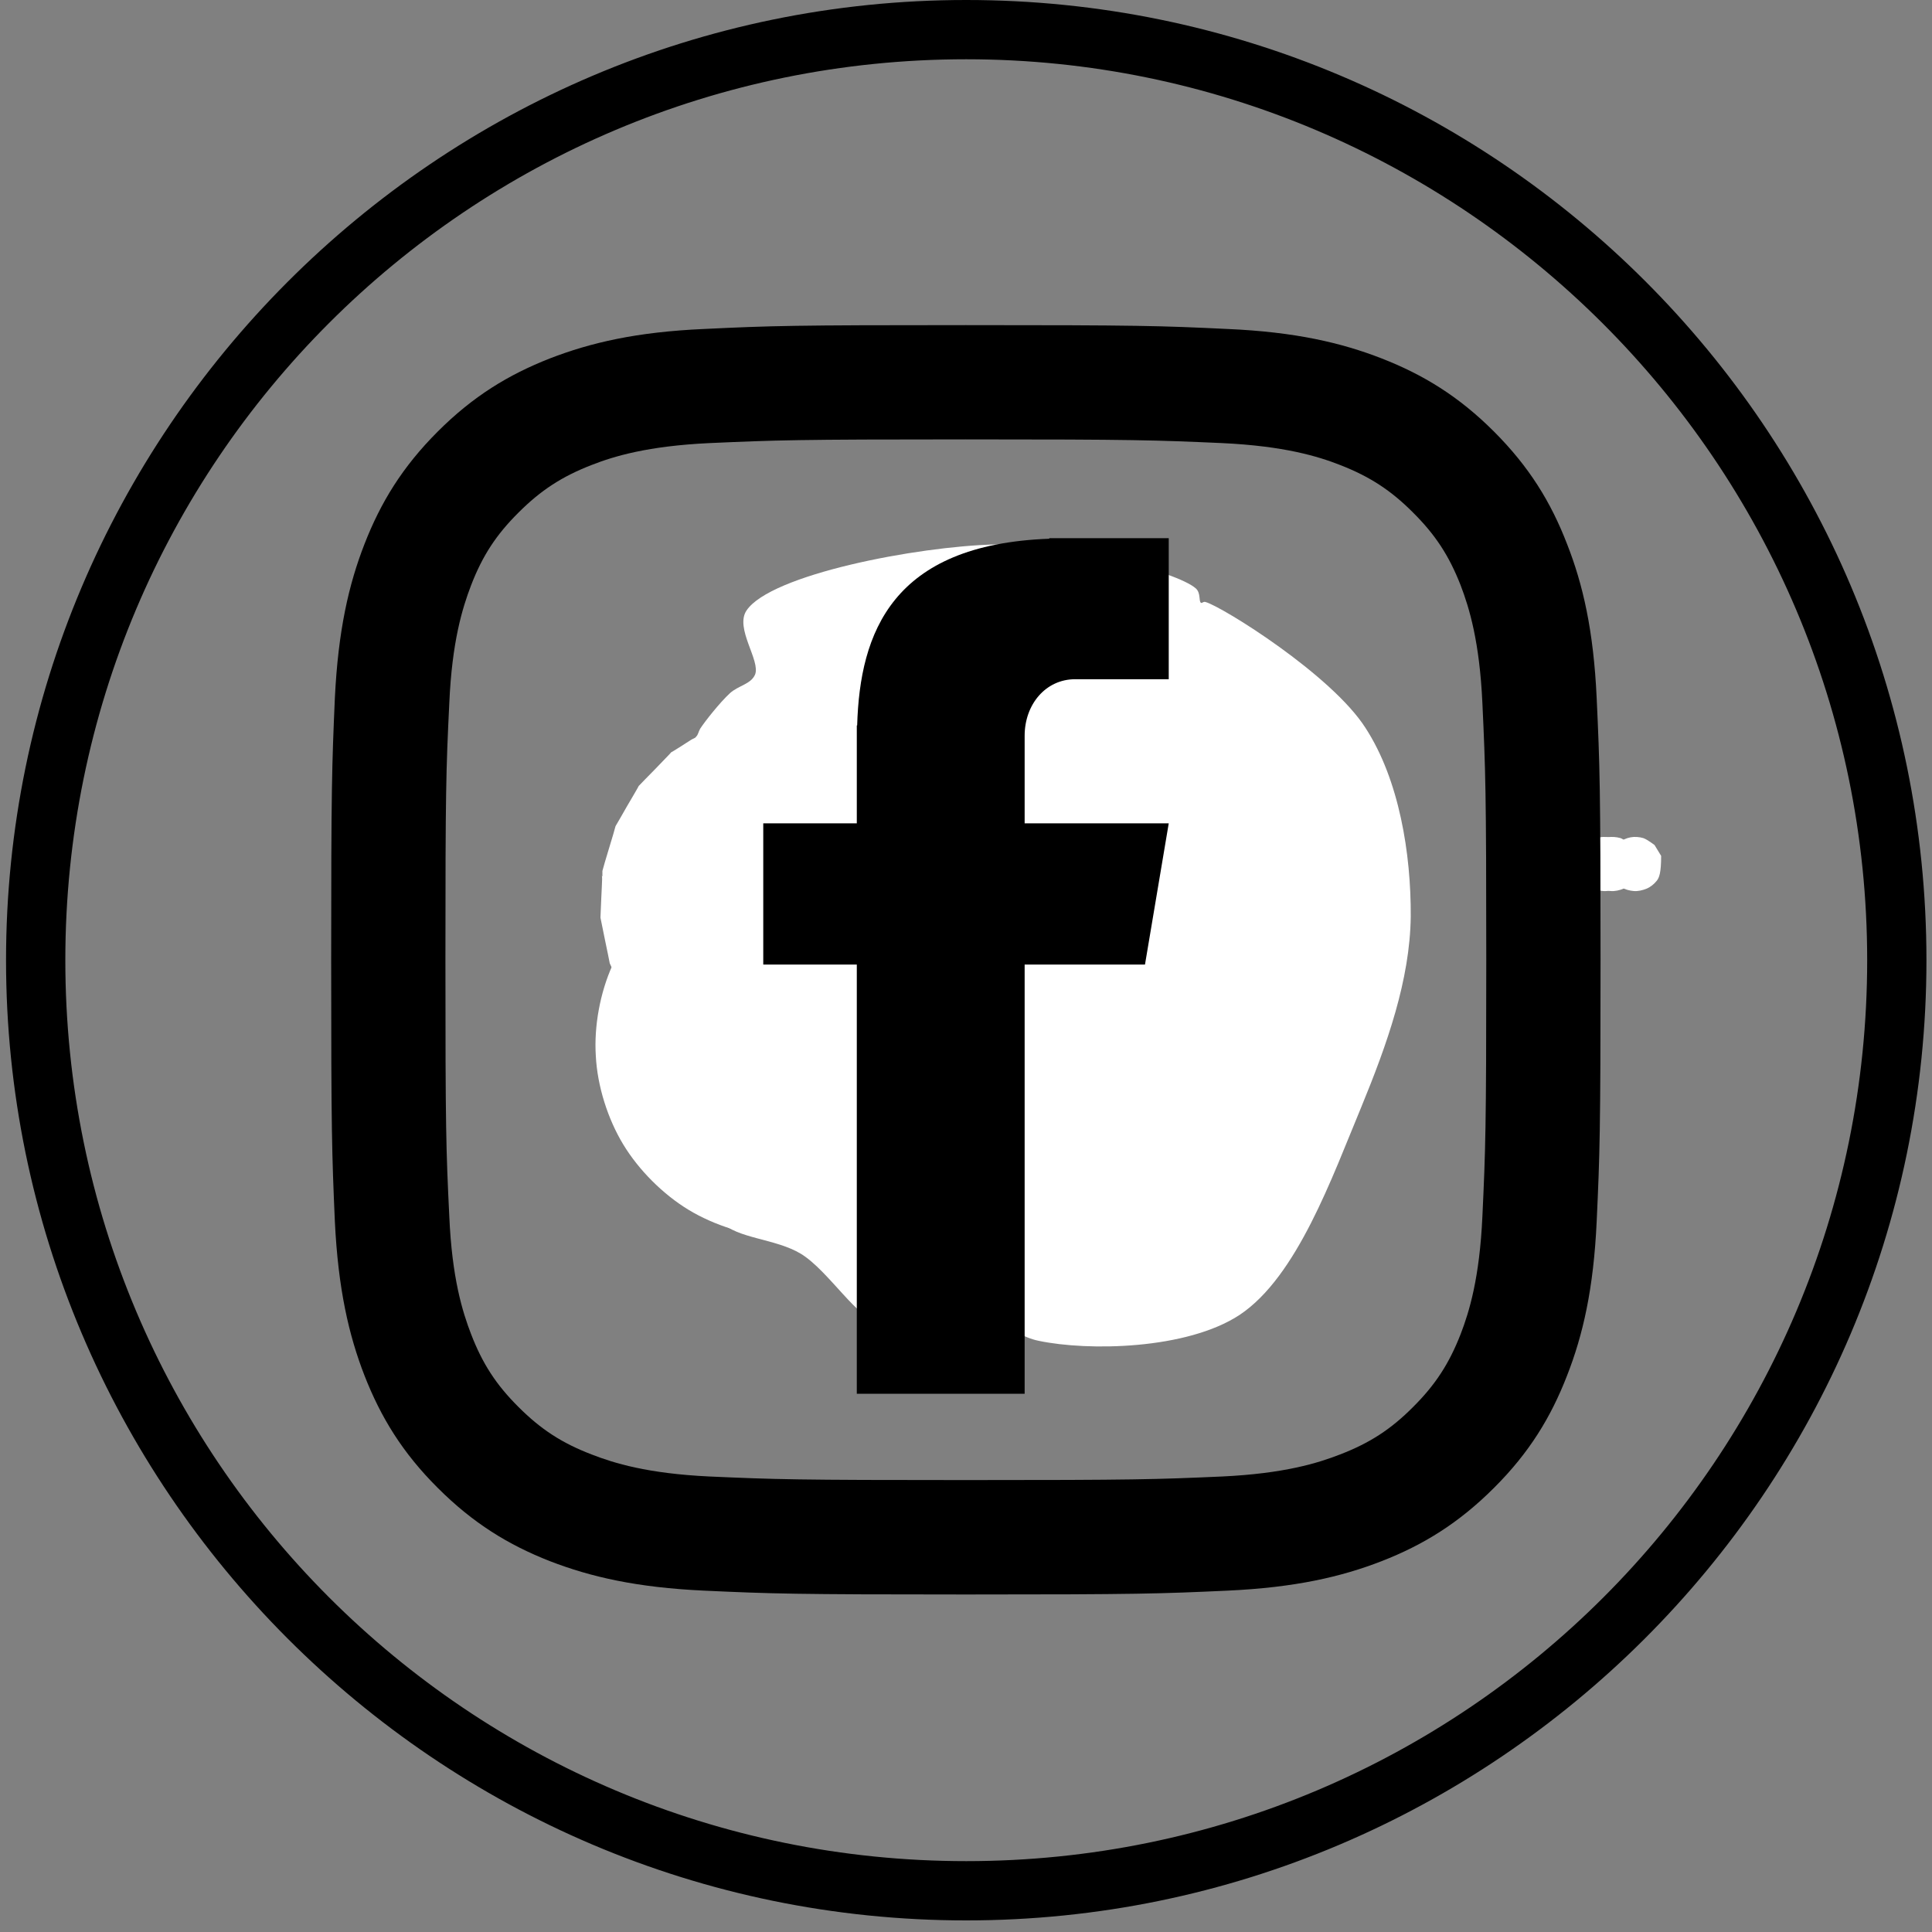 <svg xmlns="http://www.w3.org/2000/svg" xmlns:xlink="http://www.w3.org/1999/xlink" width="500" zoomAndPan="magnify" viewBox="0 0 375 375" height="500" preserveAspectRatio="xMidYMid meet" version="1.0"><rect x="0" y="0" width="375" height="375" fill="#808080" stroke="none"/><defs><clipPath id="f0d8493c29"><path d="M 1.172 0 L 373.922 0 L 373.922 372.75 L 1.172 372.75 Z M 1.172 0 " clip-rule="nonzero"/></clipPath><clipPath id="1ccda28e37"><path d="M 306.176 162.414 L 316.508 162.414 L 316.508 173 L 306.176 173 Z M 306.176 162.414 " clip-rule="nonzero"/></clipPath><clipPath id="d8d97c3bd7"><path d="M 316.5 166.125 C 316.5 169.426 316.125 170.324 315.602 170.926 C 315.074 171.602 314.324 172.199 313.574 172.5 C 312.898 172.801 311.926 173.023 311.176 172.949 C 310.352 172.875 309.449 172.648 308.773 172.199 C 308.023 171.75 307.352 171.148 306.977 170.398 C 306.523 169.727 306.301 168.824 306.227 168 C 306.148 167.25 306.301 166.273 306.676 165.523 C 306.977 164.852 307.574 164.102 308.25 163.574 C 308.852 163.051 309.676 162.676 310.5 162.523 C 311.324 162.375 312.227 162.449 313.051 162.676 C 313.801 162.977 315.148 164.023 315.148 164.023 " clip-rule="nonzero"/></clipPath><clipPath id="5d644f14e2"><path d="M 312.176 162.414 L 322.441 162.414 L 322.441 173 L 312.176 173 Z M 312.176 162.414 " clip-rule="nonzero"/></clipPath><clipPath id="e19be392c8"><path d="M 322.426 166.125 C 322.426 169.426 322.051 170.324 321.602 170.926 C 321.074 171.602 320.324 172.199 319.574 172.5 C 318.824 172.801 317.926 173.023 317.102 172.949 C 316.273 172.875 315.375 172.648 314.699 172.199 C 314.023 171.75 313.352 171.148 312.977 170.398 C 312.523 169.727 312.227 168.824 312.227 168 C 312.148 167.25 312.301 166.273 312.676 165.523 C 312.977 164.852 313.574 164.102 314.176 163.574 C 314.852 163.051 315.676 162.676 316.5 162.523 C 317.25 162.375 318.227 162.449 318.977 162.676 C 319.801 162.977 321.148 164.023 321.148 164.023 " clip-rule="nonzero"/></clipPath><clipPath id="04cc824cc7"><path d="M 307.676 162.414 L 318 162.414 L 318 173 L 307.676 173 Z M 307.676 162.414 " clip-rule="nonzero"/></clipPath><clipPath id="b40a45e9f8"><path d="M 318 166.125 C 318 169.426 317.551 170.324 317.102 170.926 C 316.574 171.602 315.824 172.199 315.074 172.5 C 314.398 172.801 313.426 173.023 312.602 172.949 C 311.852 172.875 310.949 172.648 310.199 172.199 C 309.523 171.75 308.852 171.148 308.477 170.398 C 308.023 169.727 307.727 168.824 307.727 168 C 307.648 167.25 307.801 166.273 308.176 165.523 C 308.477 164.852 309.074 164.102 309.75 163.574 C 310.352 163.051 311.176 162.676 312 162.523 C 312.824 162.375 313.727 162.449 314.551 162.676 C 315.301 162.977 316.648 164.023 316.648 164.023 " clip-rule="nonzero"/></clipPath><clipPath id="04f2292e73"><path d="M 64.281 63.105 L 311 63.105 L 311 309.855 L 64.281 309.855 Z M 64.281 63.105 " clip-rule="nonzero"/></clipPath><clipPath id="504dd9a8a8"><path d="M 116.059 105.184 L 274 105.184 L 274 261.441 L 116.059 261.441 Z M 116.059 105.184 " clip-rule="nonzero"/></clipPath><clipPath id="c87d2f6edd"><path d="M 116.551 178.051 C 116.773 172.352 116.926 170.625 116.852 170.176 C 116.852 170.023 116.773 169.875 116.773 169.875 C 116.773 169.875 116.852 170.102 116.926 170.102 C 116.926 170.023 116.926 169.051 116.926 169.051 C 116.926 168.977 117.75 166.125 118.199 164.699 C 118.648 163.273 119.477 160.426 119.477 160.352 C 119.477 160.352 120.977 157.801 121.727 156.449 C 122.477 155.176 123.977 152.625 123.977 152.551 C 124.051 152.477 126.074 150.375 127.125 149.324 C 128.176 148.199 130.273 146.102 130.273 146.023 C 130.352 146.023 133.199 144.227 134.102 143.625 C 134.551 143.324 134.926 143.324 135.148 142.949 C 135.523 142.574 135.523 142.125 135.898 141.449 C 136.875 139.949 139.727 136.352 141.676 134.551 C 143.324 133.051 145.727 132.824 146.551 130.949 C 147.676 128.25 142.574 121.949 144.898 118.5 C 149.551 111.523 177.898 106.051 193.199 105.676 C 206.773 105.375 228.449 110.926 232.125 114.227 C 233.102 115.125 232.648 116.699 233.102 117 C 233.324 117.148 233.551 116.699 234 116.852 C 237.227 117.75 258.449 130.949 265.051 141.301 C 271.574 151.352 273.898 165.676 273.824 177.898 C 273.676 190.199 269.25 202.648 264.227 214.875 C 258.602 228.375 251.773 247.801 240.602 255.227 C 230.324 261.977 211.199 262.273 201.602 260.25 C 195.301 258.977 190.125 252.148 187.125 251.625 C 185.773 251.398 185.25 252 184.199 252.227 C 182.852 252.449 179.773 253.125 179.773 253.051 C 179.773 253.051 179.773 253.051 179.699 253.051 C 179.699 253.051 178.574 252.227 177.75 252.301 C 176.176 252.449 173.551 256.949 170.852 256.727 C 166.648 256.426 160.875 246.676 155.477 243.375 C 150.523 240.375 143.102 240.449 139.949 237.148 C 137.398 234.449 137.25 228.074 136.273 226.648 C 135.898 226.125 135.676 226.352 135.375 225.824 C 133.727 223.426 129.449 205.352 127.199 201.375 C 126.449 199.875 125.852 199.574 125.023 198.602 C 124.125 197.551 122.25 195.148 122.176 195.148 C 122.176 195.074 120.898 192.375 120.227 191.023 C 119.625 189.676 118.352 186.977 118.352 186.977 C 118.352 186.898 117.75 183.977 117.449 182.551 C 117.148 181.051 116.551 178.125 116.551 178.125 C 116.551 178.051 116.551 178.051 116.551 178.051 " clip-rule="nonzero"/></clipPath><clipPath id="fdc926f62c"><path d="M 115.473 165.098 L 188.895 165.098 L 188.895 240.402 L 115.473 240.402 Z M 115.473 165.098 " clip-rule="nonzero"/></clipPath><clipPath id="a17525c5a1"><path d="M 188.852 191.625 C 188.926 215.25 186.148 221.324 182.551 225.898 C 178.949 230.477 173.699 234.602 168.449 236.926 C 163.125 239.324 156.602 240.523 150.75 240.148 C 144.977 239.852 138.602 237.824 133.648 234.824 C 128.699 231.824 123.977 227.102 120.977 222.148 C 117.977 217.199 115.949 210.824 115.648 204.977 C 115.273 199.199 116.477 192.676 118.875 187.352 C 121.273 182.023 125.324 176.773 129.898 173.25 C 134.477 169.648 140.551 166.875 146.324 165.898 C 152.023 164.852 158.699 165.227 164.25 166.949 C 169.727 168.676 179.551 176.25 179.551 176.25 " clip-rule="nonzero"/></clipPath><clipPath id="007015531f"><path d="M 148.148 104.215 L 226.898 104.215 L 226.898 270.715 L 148.148 270.715 Z M 148.148 104.215 " clip-rule="nonzero"/></clipPath></defs><g clip-path="url(#f0d8493c29)"><path fill="#000000" d="M 187.547 372.75 C 84.582 372.75 1.172 288.766 1.172 186.375 C 1.172 83.984 84.582 0 187.547 0 C 290.516 0 373.922 83.41 373.922 186.375 C 373.922 289.34 289.941 372.75 187.547 372.75 Z M 187.547 11.504 C 90.91 11.504 12.68 89.734 12.68 186.375 C 12.68 283.016 90.91 361.246 187.547 361.246 C 284.188 361.246 362.418 283.016 362.418 186.375 C 362.418 89.734 283.613 11.504 187.547 11.504 Z M 187.547 11.504 " fill-opacity="1" fill-rule="nonzero"/></g><g clip-path="url(#1ccda28e37)"><g clip-path="url(#d8d97c3bd7)"><path fill="#ffffff" d="M 303.227 159.523 L 319.648 159.523 L 319.648 175.949 L 303.227 175.949 Z M 303.227 159.523 " fill-opacity="1" fill-rule="nonzero"/></g></g><g clip-path="url(#5d644f14e2)"><g clip-path="url(#e19be392c8)"><path fill="#ffffff" d="M 309.227 159.523 L 325.648 159.523 L 325.648 175.949 L 309.227 175.949 Z M 309.227 159.523 " fill-opacity="1" fill-rule="nonzero"/></g></g><g clip-path="url(#04cc824cc7)"><g clip-path="url(#b40a45e9f8)"><path fill="#ffffff" d="M 304.727 159.523 L 321.148 159.523 L 321.148 175.949 L 304.727 175.949 Z M 304.727 159.523 " fill-opacity="1" fill-rule="nonzero"/></g></g><g clip-path="url(#04f2292e73)"><path fill="#000000" d="M 287.734 236.07 C 287.188 248.086 285.18 254.609 283.512 258.945 C 281.27 264.691 278.598 268.801 274.262 273.113 C 269.977 277.422 265.867 280.09 260.117 282.305 C 255.785 283.996 249.234 286.016 237.223 286.586 C 224.234 287.16 220.387 287.281 187.457 287.281 C 154.555 287.281 150.676 287.16 137.691 286.586 C 125.68 286.016 119.16 283.996 114.824 282.305 C 109.047 280.09 104.969 277.422 100.656 273.113 C 96.316 268.801 93.645 264.691 91.434 258.945 C 89.766 254.609 87.727 248.086 87.207 236.07 C 86.574 223.086 86.457 219.176 86.457 186.312 C 86.457 153.383 86.574 149.504 87.207 136.516 C 87.727 124.504 89.766 117.984 91.434 113.613 C 93.645 107.871 96.316 103.785 100.656 99.477 C 104.969 95.172 109.047 92.5 114.824 90.258 C 119.16 88.559 125.68 86.574 137.691 86.004 C 150.676 85.43 154.555 85.285 187.457 85.285 C 220.387 85.285 224.234 85.43 237.223 86.004 C 249.234 86.574 255.785 88.559 260.117 90.258 C 265.867 92.5 269.977 95.172 274.262 99.477 C 278.598 103.785 281.27 107.871 283.512 113.613 C 285.18 117.984 287.188 124.504 287.734 136.516 C 288.336 149.504 288.484 153.383 288.484 186.312 C 288.484 219.176 288.336 223.086 287.734 236.07 Z M 309.914 135.508 C 309.312 122.379 307.242 113.414 304.168 105.602 C 301.039 97.496 296.844 90.629 289.977 83.762 C 283.137 76.926 276.27 72.73 268.168 69.566 C 260.328 66.52 251.391 64.426 238.258 63.855 C 225.125 63.223 220.93 63.105 187.457 63.105 C 154.016 63.105 149.789 63.223 136.656 63.855 C 123.555 64.426 114.621 66.52 106.746 69.566 C 98.672 72.73 91.805 76.926 84.969 83.762 C 78.102 90.629 73.906 97.496 70.746 105.602 C 67.699 113.414 65.633 122.379 64.996 135.508 C 64.426 148.641 64.281 152.84 64.281 186.312 C 64.281 219.754 64.426 223.949 64.996 237.082 C 65.633 250.184 67.699 259.148 70.746 266.992 C 73.906 275.066 78.102 281.965 84.969 288.801 C 91.805 295.637 98.672 299.863 106.746 303.023 C 114.621 306.066 123.555 308.137 136.656 308.742 C 149.789 309.344 154.016 309.488 187.457 309.488 C 220.93 309.488 225.125 309.344 238.258 308.742 C 251.391 308.137 260.328 306.066 268.168 303.023 C 276.27 299.863 283.137 295.637 289.977 288.801 C 296.844 281.965 301.039 275.066 304.168 266.992 C 307.242 259.148 309.312 250.184 309.914 237.082 C 310.52 223.949 310.664 219.754 310.664 186.312 C 310.664 152.84 310.52 148.641 309.914 135.508 Z M 309.914 135.508 " fill-opacity="1" fill-rule="nonzero"/></g><path fill="#000000" d="M 187.457 227.34 C 164.789 227.34 146.398 208.98 146.398 186.312 C 146.398 163.609 164.789 145.223 187.457 145.223 C 210.129 145.223 228.547 163.609 228.547 186.312 C 228.547 208.98 210.129 227.34 187.457 227.34 Z M 187.457 123.016 C 152.516 123.016 124.219 151.371 124.219 186.312 C 124.219 221.223 152.516 249.551 187.457 249.551 C 222.398 249.551 250.723 221.223 250.723 186.312 C 250.723 151.371 222.398 123.016 187.457 123.016 Z M 187.457 123.016 " fill-opacity="1" fill-rule="nonzero"/><g clip-path="url(#504dd9a8a8)"><g clip-path="url(#c87d2f6edd)"><path fill="#ffffff" d="M 113.551 102.676 L 276.711 102.676 L 276.711 263.324 L 113.551 263.324 Z M 113.551 102.676 " fill-opacity="1" fill-rule="nonzero"/></g></g><g clip-path="url(#fdc926f62c)"><g clip-path="url(#a17525c5a1)"><path fill="#ffffff" d="M 112.648 162.898 L 192.977 162.898 L 192.977 243.227 L 112.648 243.227 Z M 112.648 162.898 " fill-opacity="1" fill-rule="nonzero"/></g></g><g clip-path="url(#007015531f)"><path fill="#000000" d="M 208.695 131.836 L 226.852 131.836 L 226.852 104.461 L 203.668 104.461 L 203.668 104.566 C 173.184 105.684 166.898 122.758 166.375 140.809 L 166.305 140.809 L 166.305 159.805 L 148.148 159.805 L 148.148 187.215 L 166.305 187.215 L 166.305 270.527 L 198.883 270.527 L 198.883 187.215 L 222.242 187.215 L 226.852 159.805 L 198.883 159.805 L 198.883 142.801 C 198.883 136.762 202.934 131.836 208.695 131.836 Z M 208.695 131.836 " fill-opacity="1" fill-rule="nonzero"/></g></svg>